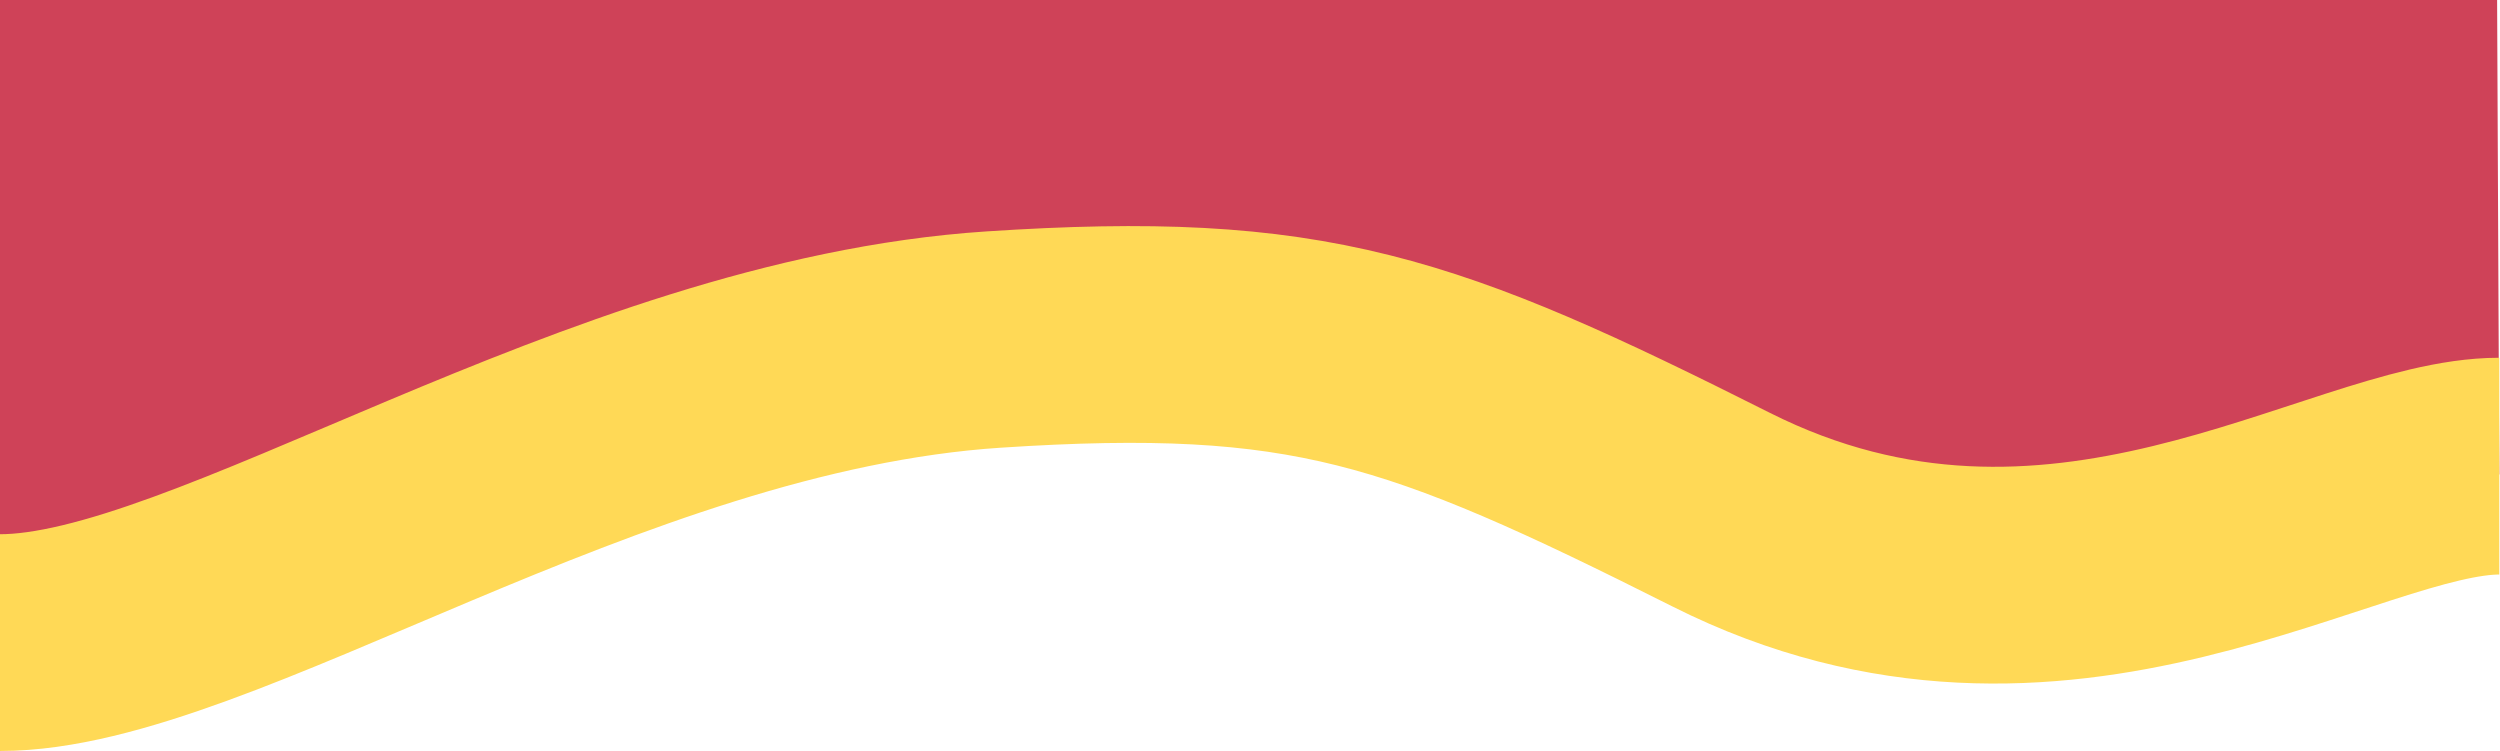 <svg width="1730" height="520" viewBox="0 0 1730 520" fill="none" xmlns="http://www.w3.org/2000/svg">
<path d="M0 0H1728L1729.5 328.325L1339.63 391.304L861.509 221.867C861.509 221.867 545.119 317.455 376.412 317.455C207.705 317.455 0 500 0 500V0Z" fill="#CF4258"/>
<path d="M1729.5 322.566C1621.31 322.566 1424.38 470.012 1191.06 352.69C983.596 248.373 905.881 220.604 687.512 234.974C415.798 252.854 147.573 444.687 -2.72095e-05 444.687" stroke="#FFD956" stroke-width="150"/>
</svg>
